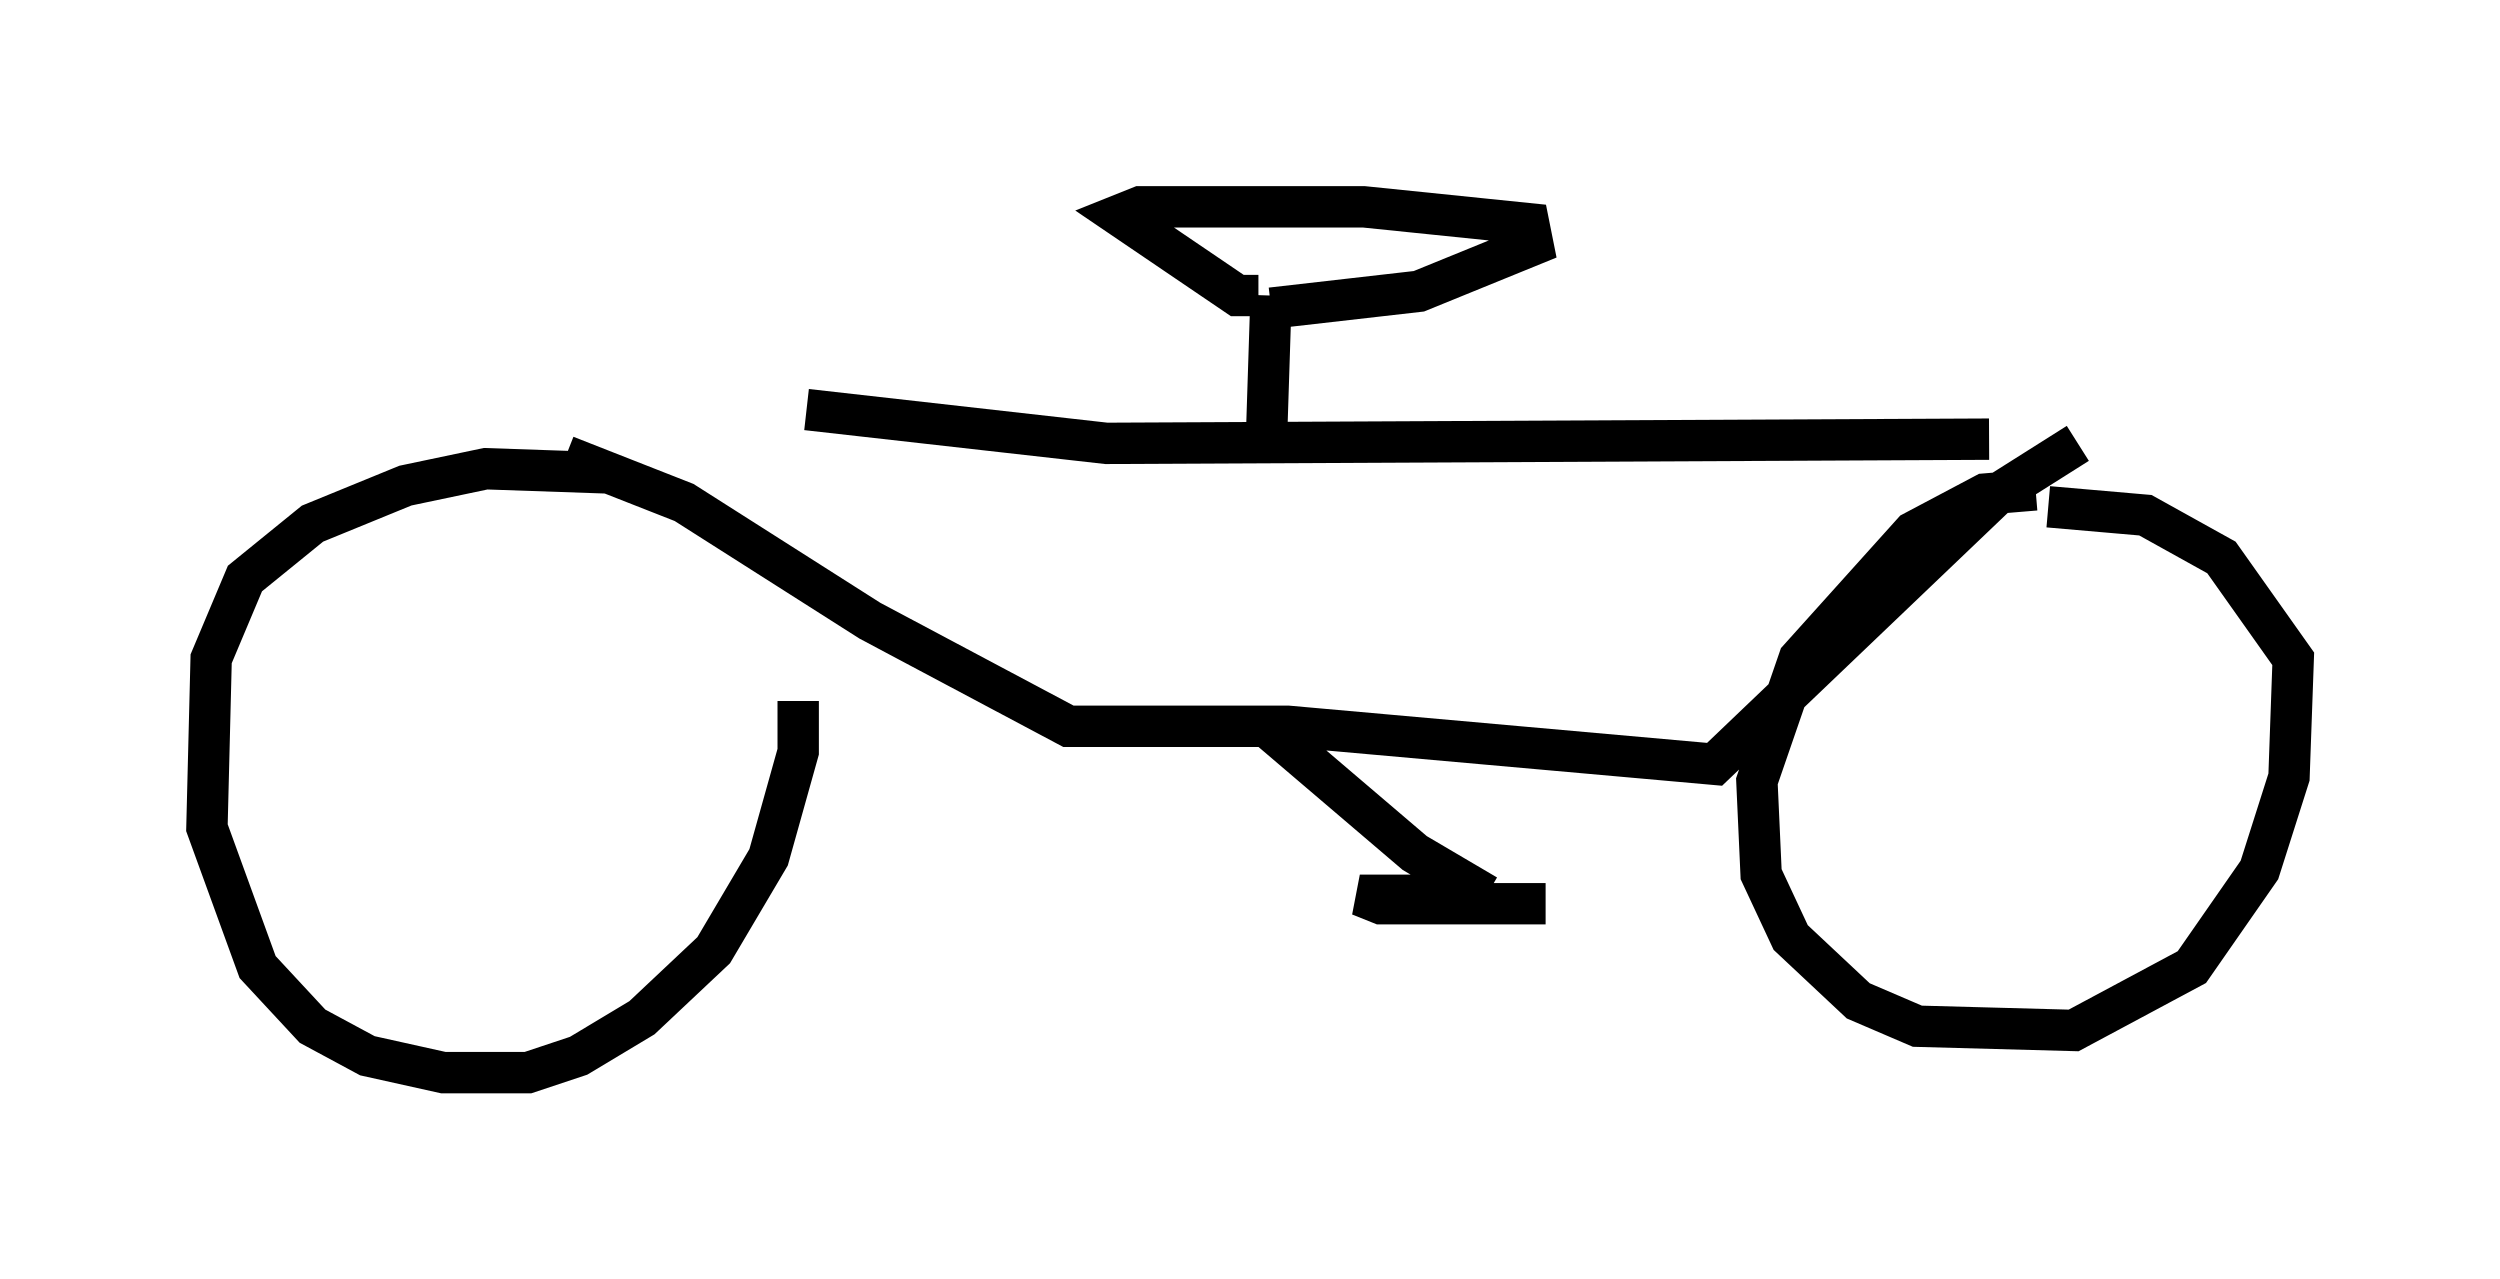 <?xml version="1.0" encoding="utf-8" ?>
<svg baseProfile="full" height="30.927" version="1.1" width="60.43" xmlns="http://www.w3.org/2000/svg" xmlns:ev="http://www.w3.org/2001/xml-events" xmlns:xlink="http://www.w3.org/1999/xlink"><defs /><rect fill="white" height="30.927" width="60.43" x="0" y="0" /><path d="M14.188, 9.9 m5.308, 0.0 l7.248, 0.817 21.336, -0.102 m-34.402, 0.408 l2.858, 1.123 4.492, 2.858 l4.798, 2.552 5.308, 0.0 l10.311, 0.919 6.84, -6.533 l1.94, -1.225 m-35.525, 0.715 l-2.96, -0.102 -1.94, 0.408 l-2.246, 0.919 -1.633, 1.327 l-0.817, 1.94 -0.102, 4.083 l1.225, 3.369 1.327, 1.429 l1.327, 0.715 1.838, 0.408 l2.042, 0.0 1.225, -0.408 l1.531, -0.919 1.735, -1.633 l1.327, -2.246 0.715, -2.552 l0.0, -1.225 m29.911, -5.104 l-1.225, 0.102 -1.735, 0.919 l-2.756, 3.063 -1.021, 2.96 l0.102, 2.246 0.715, 1.531 l1.633, 1.531 1.429, 0.613 l3.777, 0.102 2.858, -1.531 l1.633, -2.348 0.715, -2.246 l0.102, -2.858 -1.735, -2.45 l-1.838, -1.021 -2.348, -0.204 m-18.784, 5.41 l3.471, 2.96 1.735, 1.021 m0.0, 0.0 l-3.063, 0.0 0.51, 0.204 l3.981, 0.0 m-6.738, -11.536 l0.102, -3.165 m-0.306, 0.0 l-0.51, 0.0 -2.858, -1.94 l0.51, -0.204 5.41, 0.0 l3.981, 0.408 0.102, 0.51 l-2.756, 1.123 -3.573, 0.408 " fill="none" stroke="black" stroke-width="1" /></svg>